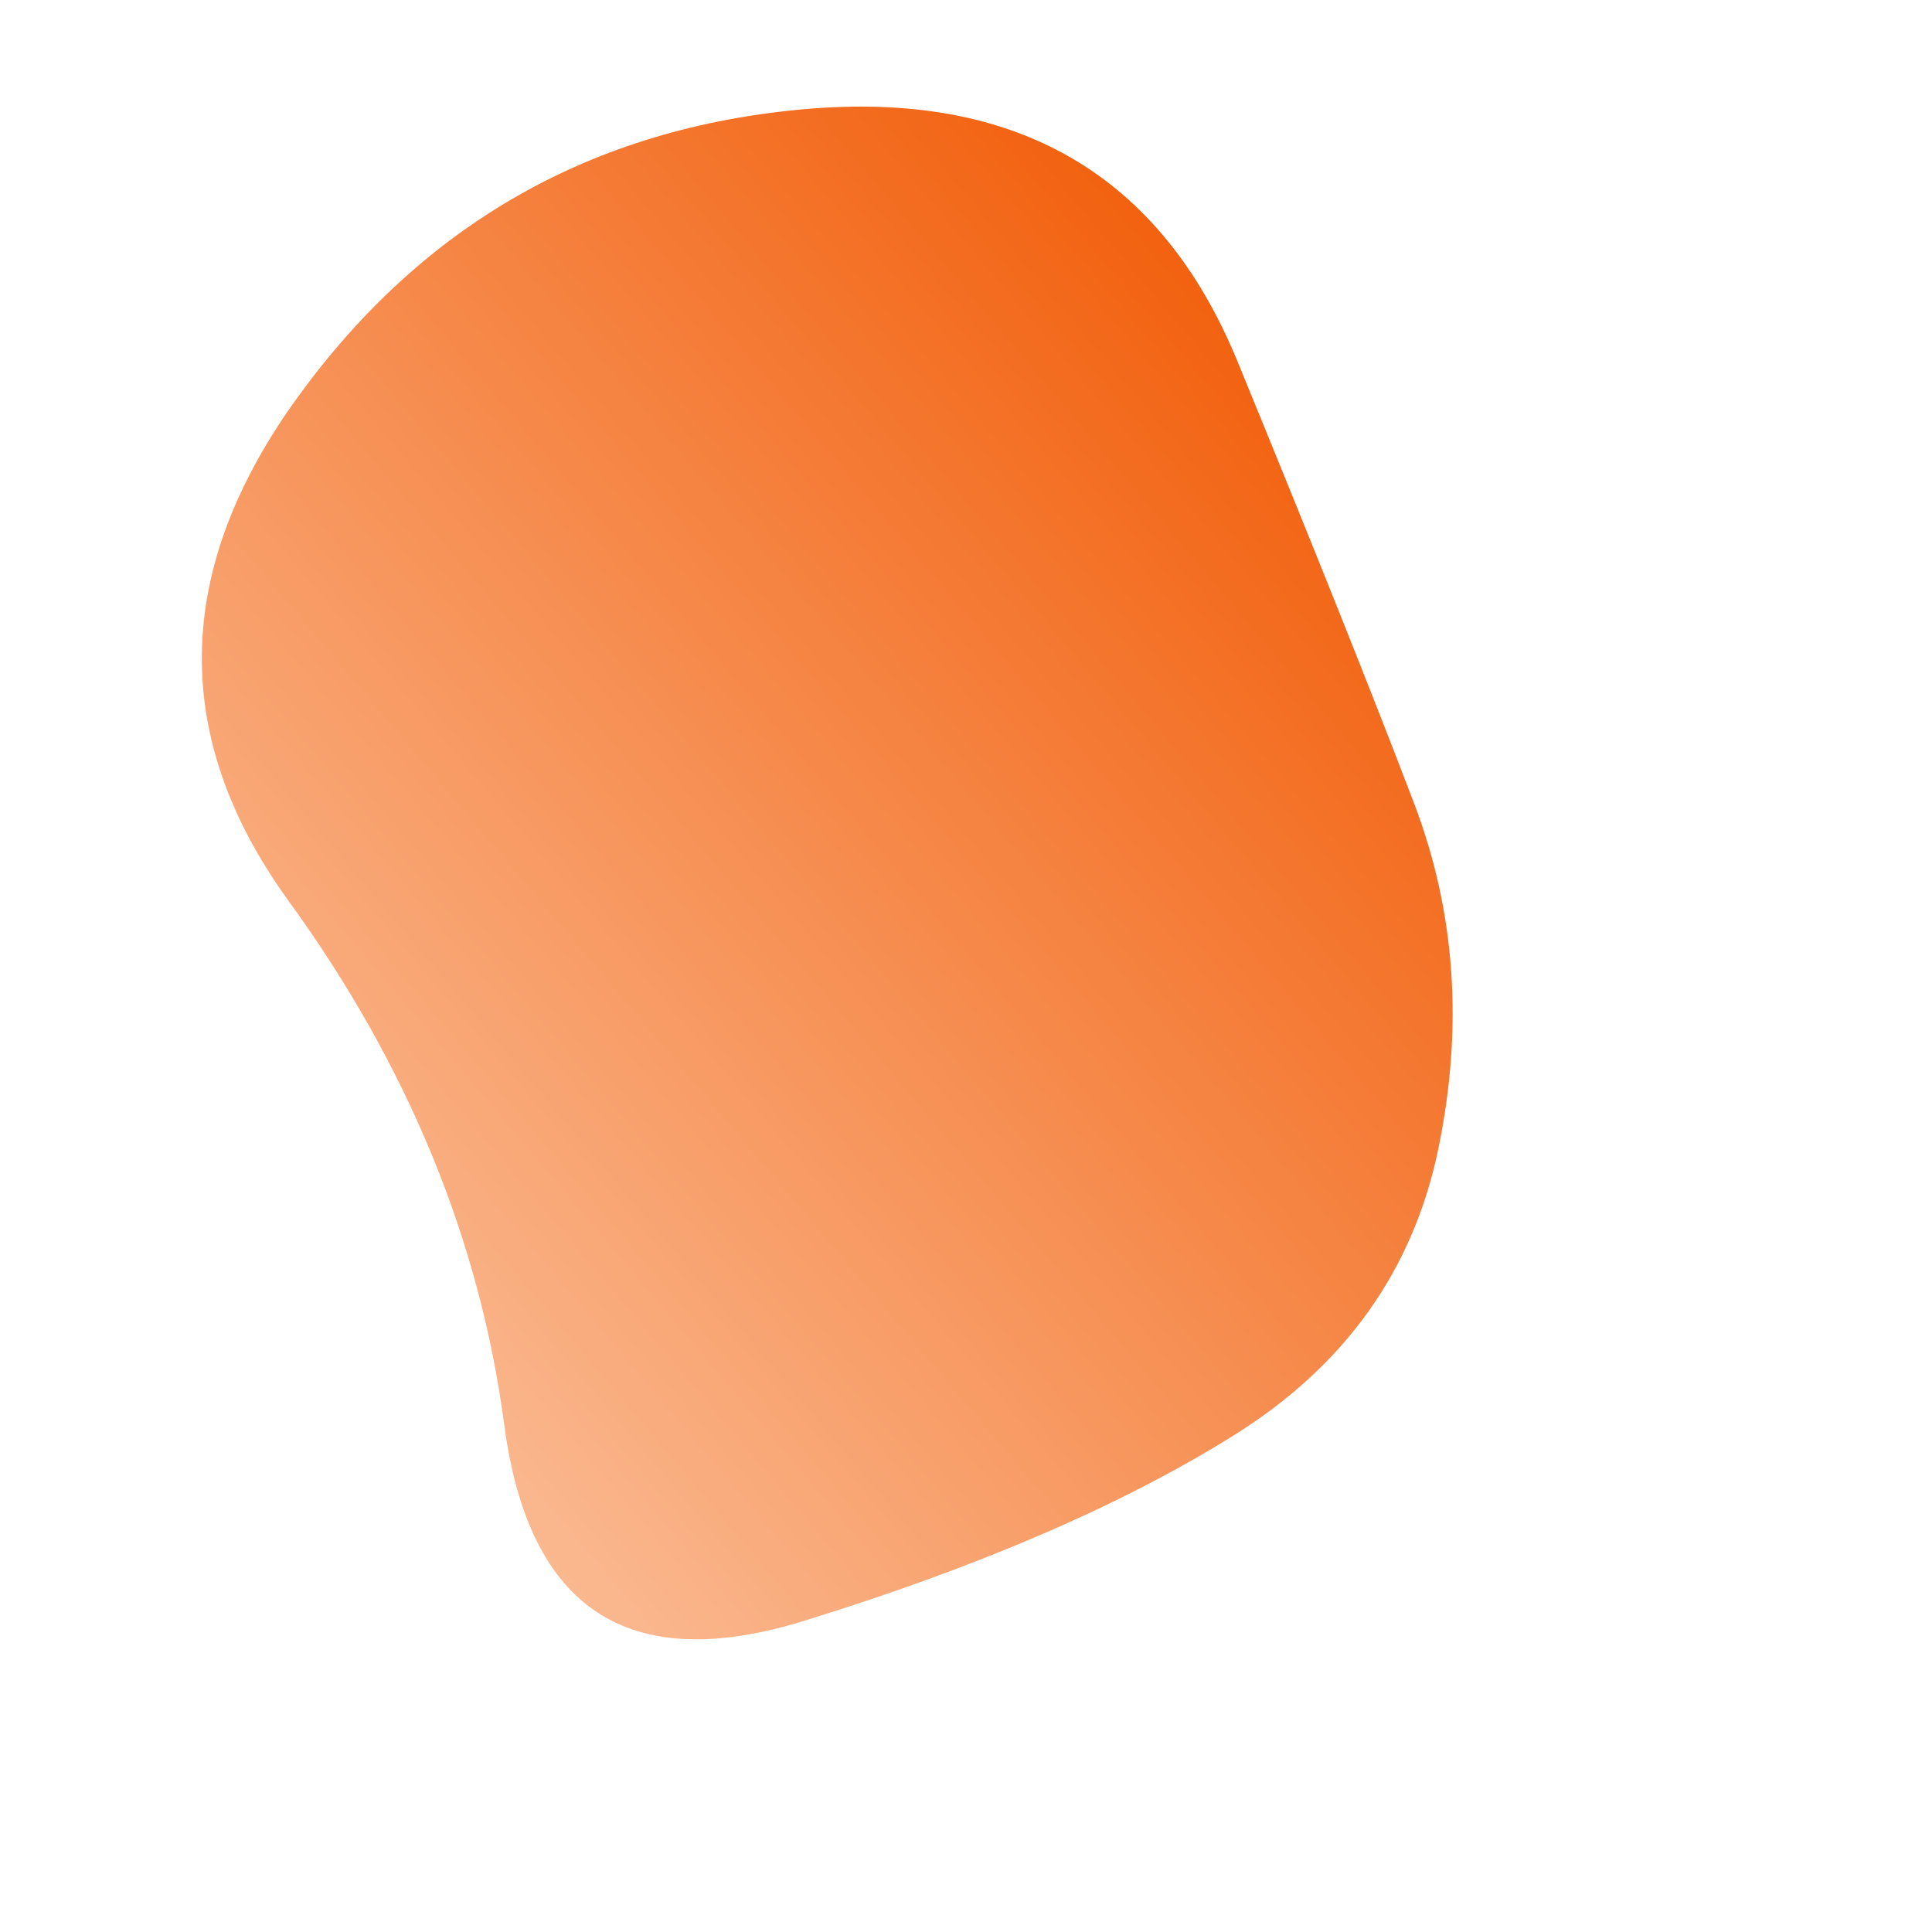 
  <svg
    width="1000"
    height="1000"
    viewBox="0 0 1000 1000"
    xmlns="http://www.w3.org/2000/svg"
  >
    <defs>
      
      
      <linearGradient id="linearGradientId" gradientTransform="rotate(-45 0.5 0.5)">
      <stop offset="0%"  stop-color="#fbc09b" />
			<stop offset="100%"  stop-color="#f25f0c" />
    </linearGradient>
      
      
      
      
      <clipPath id="shape">
        <path fill="currentColor" d="M744.5,594.5Q725,689,638.5,743Q552,797,416,839Q280,881,261,737.5Q242,594,149.5,466.5Q57,339,154.5,205Q252,71,416.5,56.5Q581,42,640.5,187Q700,332,732,416Q764,500,744.5,594.5Z"></path>
      </clipPath>
    </defs>
  
    

    <g  clip-path="url(#shape)">
      <path fill="url(#linearGradientId)" d="M744.5,594.5Q725,689,638.5,743Q552,797,416,839Q280,881,261,737.5Q242,594,149.5,466.5Q57,339,154.5,205Q252,71,416.5,56.5Q581,42,640.5,187Q700,332,732,416Q764,500,744.5,594.5Z" />
    </g>

    
  
  </svg>